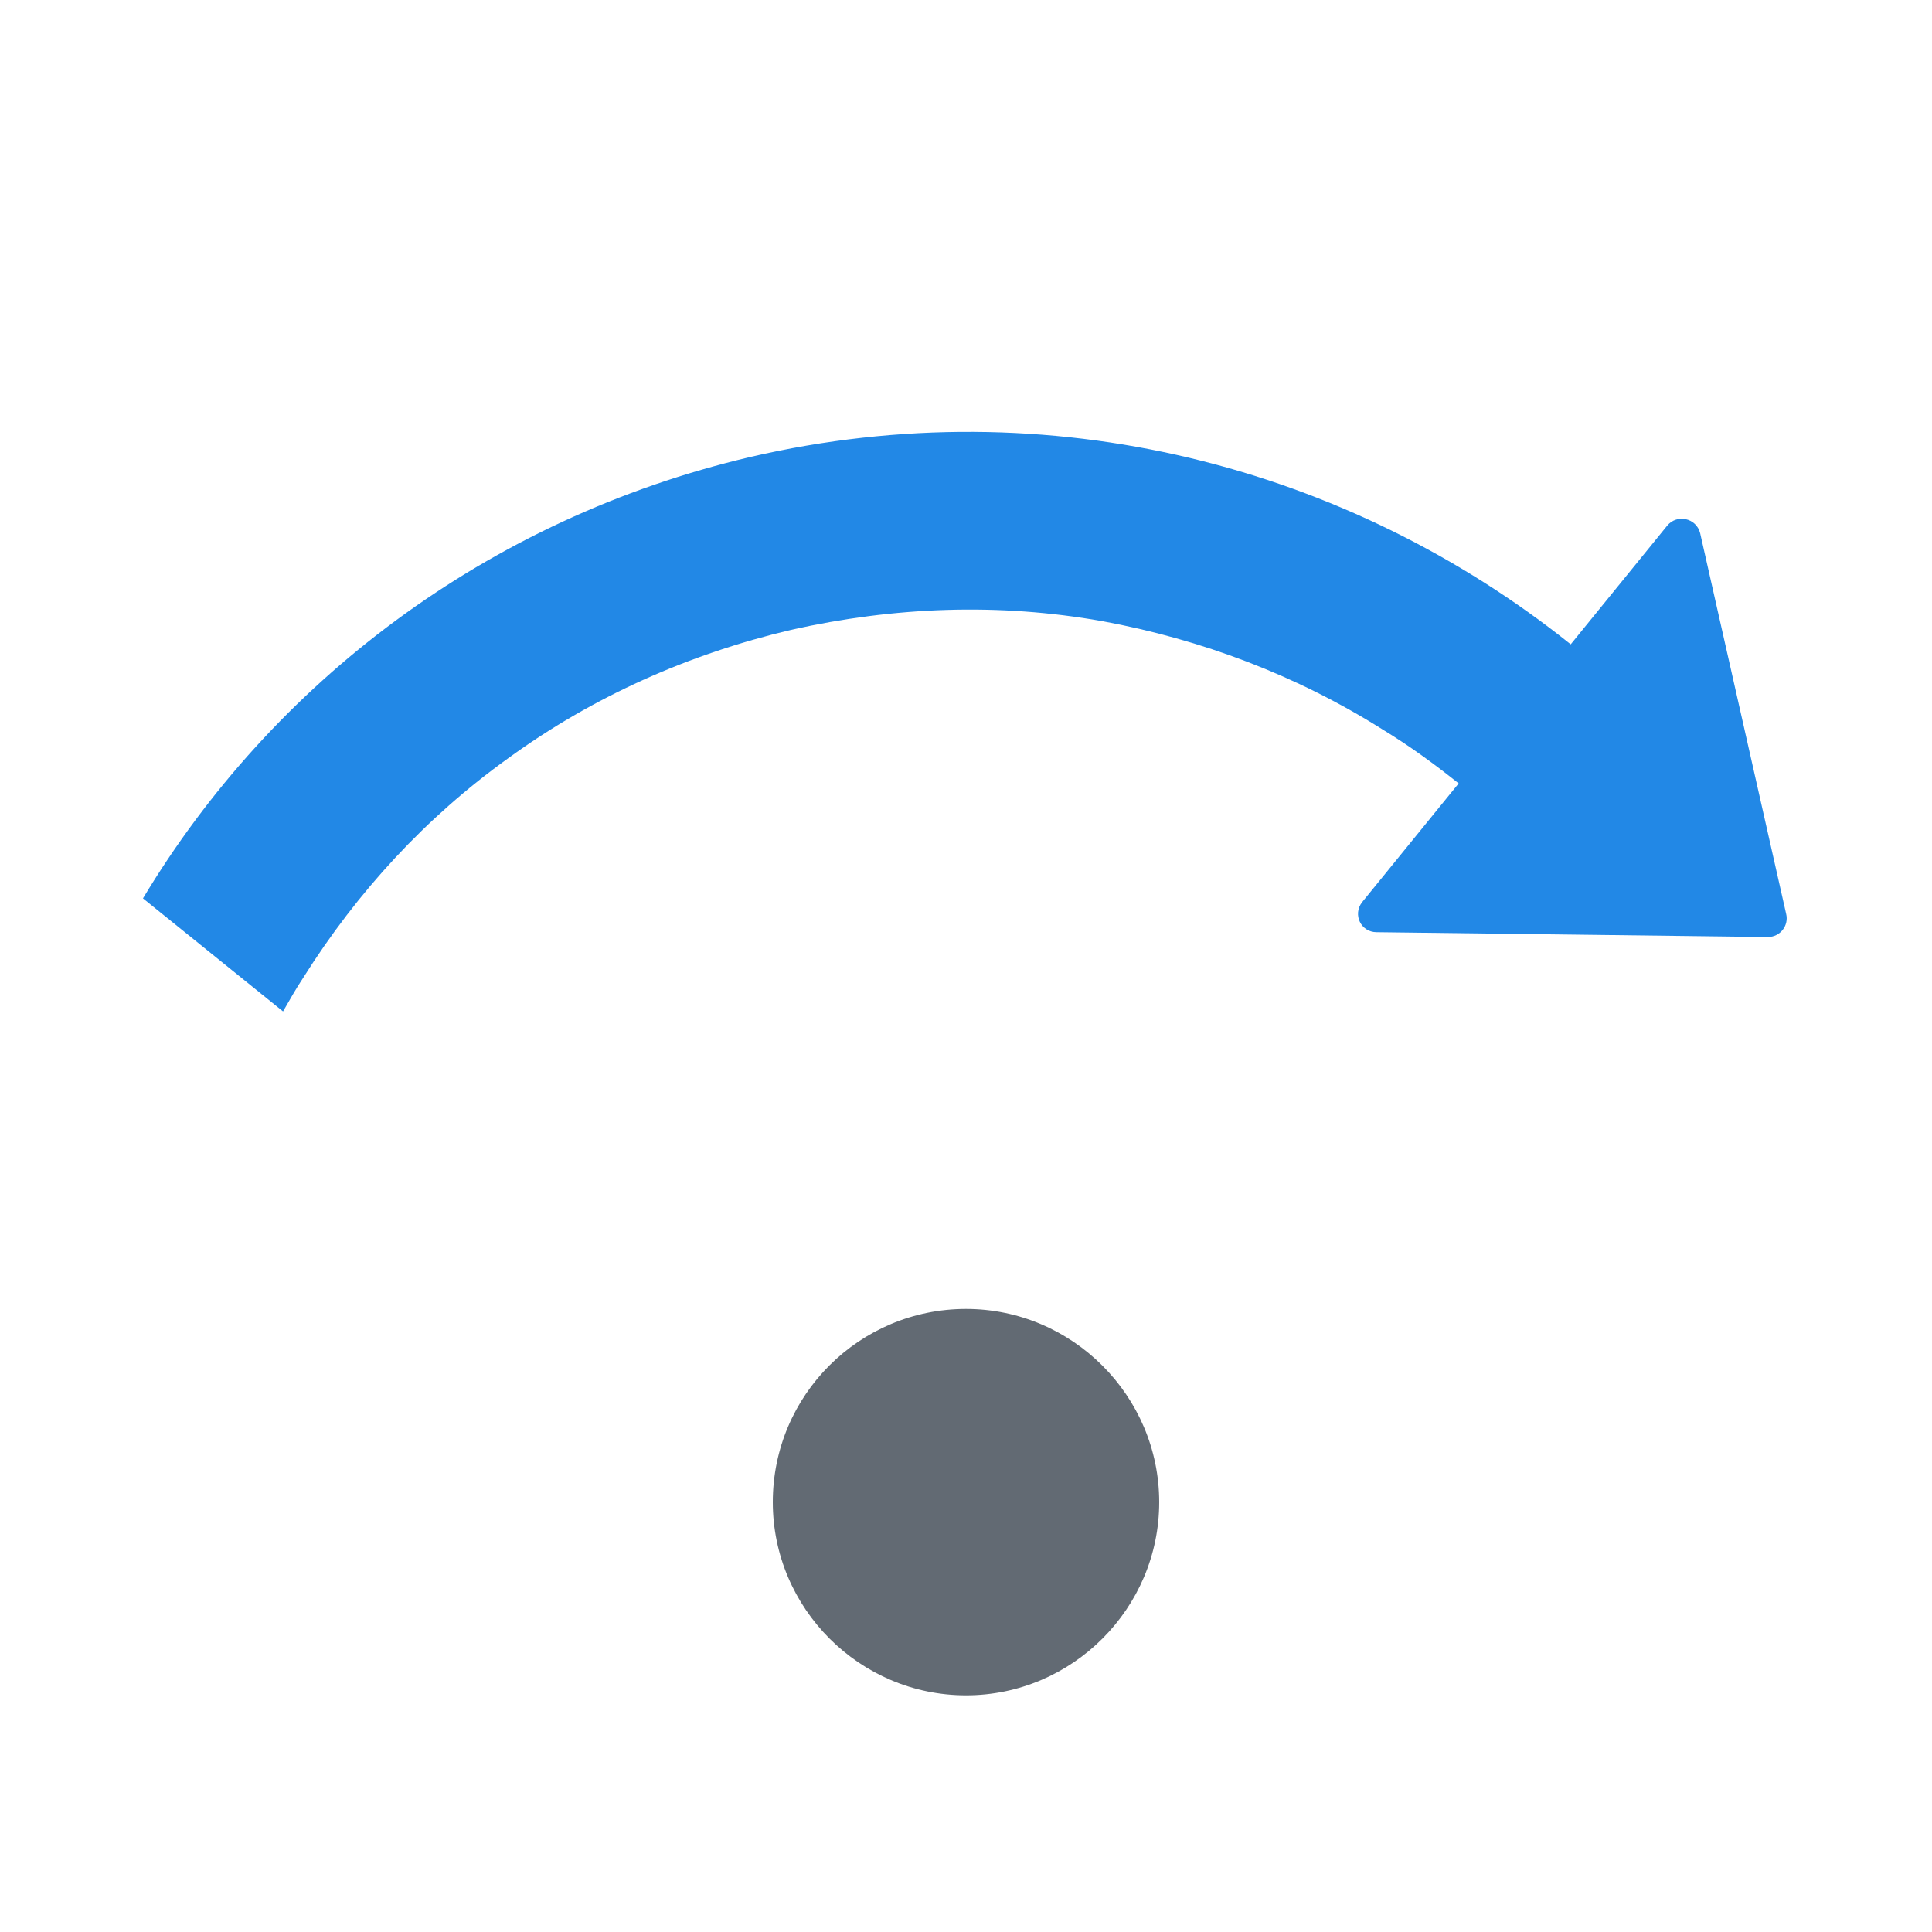 <?xml version="1.0" encoding="utf-8"?>
<svg version="1.1" baseProfile="tiny"
	 xmlns="http://www.w3.org/2000/svg" xmlns:xlink="http://www.w3.org/1999/xlink" x="0px" y="0px" viewBox="0 0 200 200"
	 xml:space="preserve">
<path fill="#626A73" d="M80,155.5c0,11,9,20,20,20s20-9,20-20s-9-20-20-20S80,144.4,80,155.5z"/>
<path fill="#2288E6" d="M143.1,75.5c2.8,1.7,5.4,3.6,7.9,5.6l-10,12.3c-1,1.3-0.1,3.1,1.5,3.1l40.5,0.5c1.3,0,2.2-1.2,1.9-2.4
	L176,55.2c-0.4-1.6-2.4-2-3.4-0.8l-10,12.3c-23-18.4-53.9-26.6-84.9-19.4C50.4,53.7,28.2,70.7,14.8,93l14.5,11.7
	c0.7-1.2,1.3-2.3,2.1-3.5c5.6-8.9,12.7-16.6,21.2-22.7c8.8-6.4,18.7-10.8,29.3-13.3c10.7-2.4,21.5-2.8,32.2-0.9
	C124.4,66.2,134.2,69.9,143.1,75.5L143.1,75.5z"/>
</svg>
